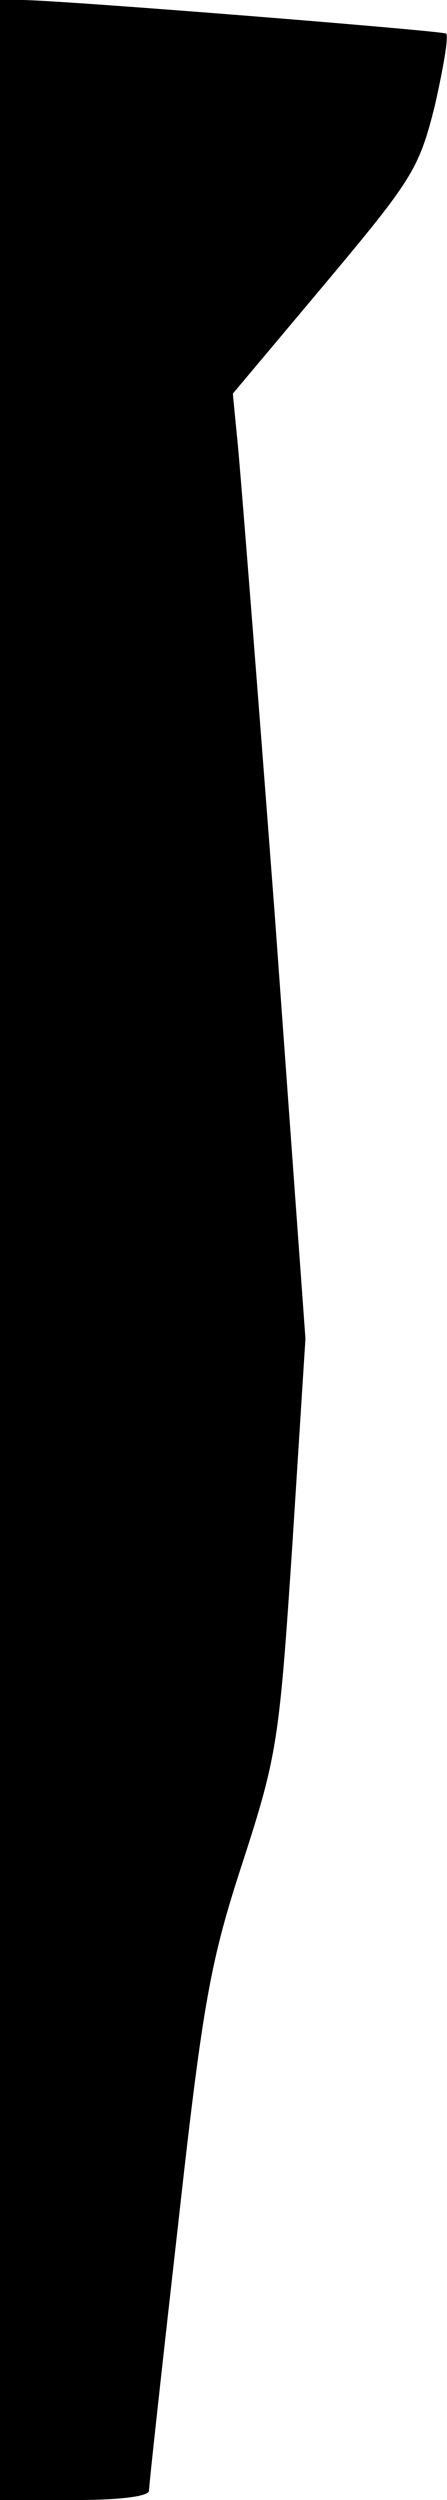 <?xml version="1.0" standalone="no"?>
<!DOCTYPE svg PUBLIC "-//W3C//DTD SVG 20010904//EN"
 "http://www.w3.org/TR/2001/REC-SVG-20010904/DTD/svg10.dtd">
<svg version="1.0" xmlns="http://www.w3.org/2000/svg"
 width="48pt" height="268pt" viewBox="0 0 48 268"
 preserveAspectRatio="xMidYMid meet">
<g transform="translate(0,268) scale(0.1,-0.1)"
fill="#000000" stroke="none">
<path fill="#000000" stroke="none" d="M0 1340 l0 -1340 80 0 c49 0 80 4 80
10 0 6 14 133 31 283 27 243 35 285 70 392 37 114 39 130 53 340 l14 220 -33
455 c-19 250 -37 478 -40 507 l-5 51 100 119 c93 111 100 122 117 190 9 40 15
74 12 77 -4 3 -415 36 -456 36 l-23 0 0 -1340z"/>
</g>
</svg>
